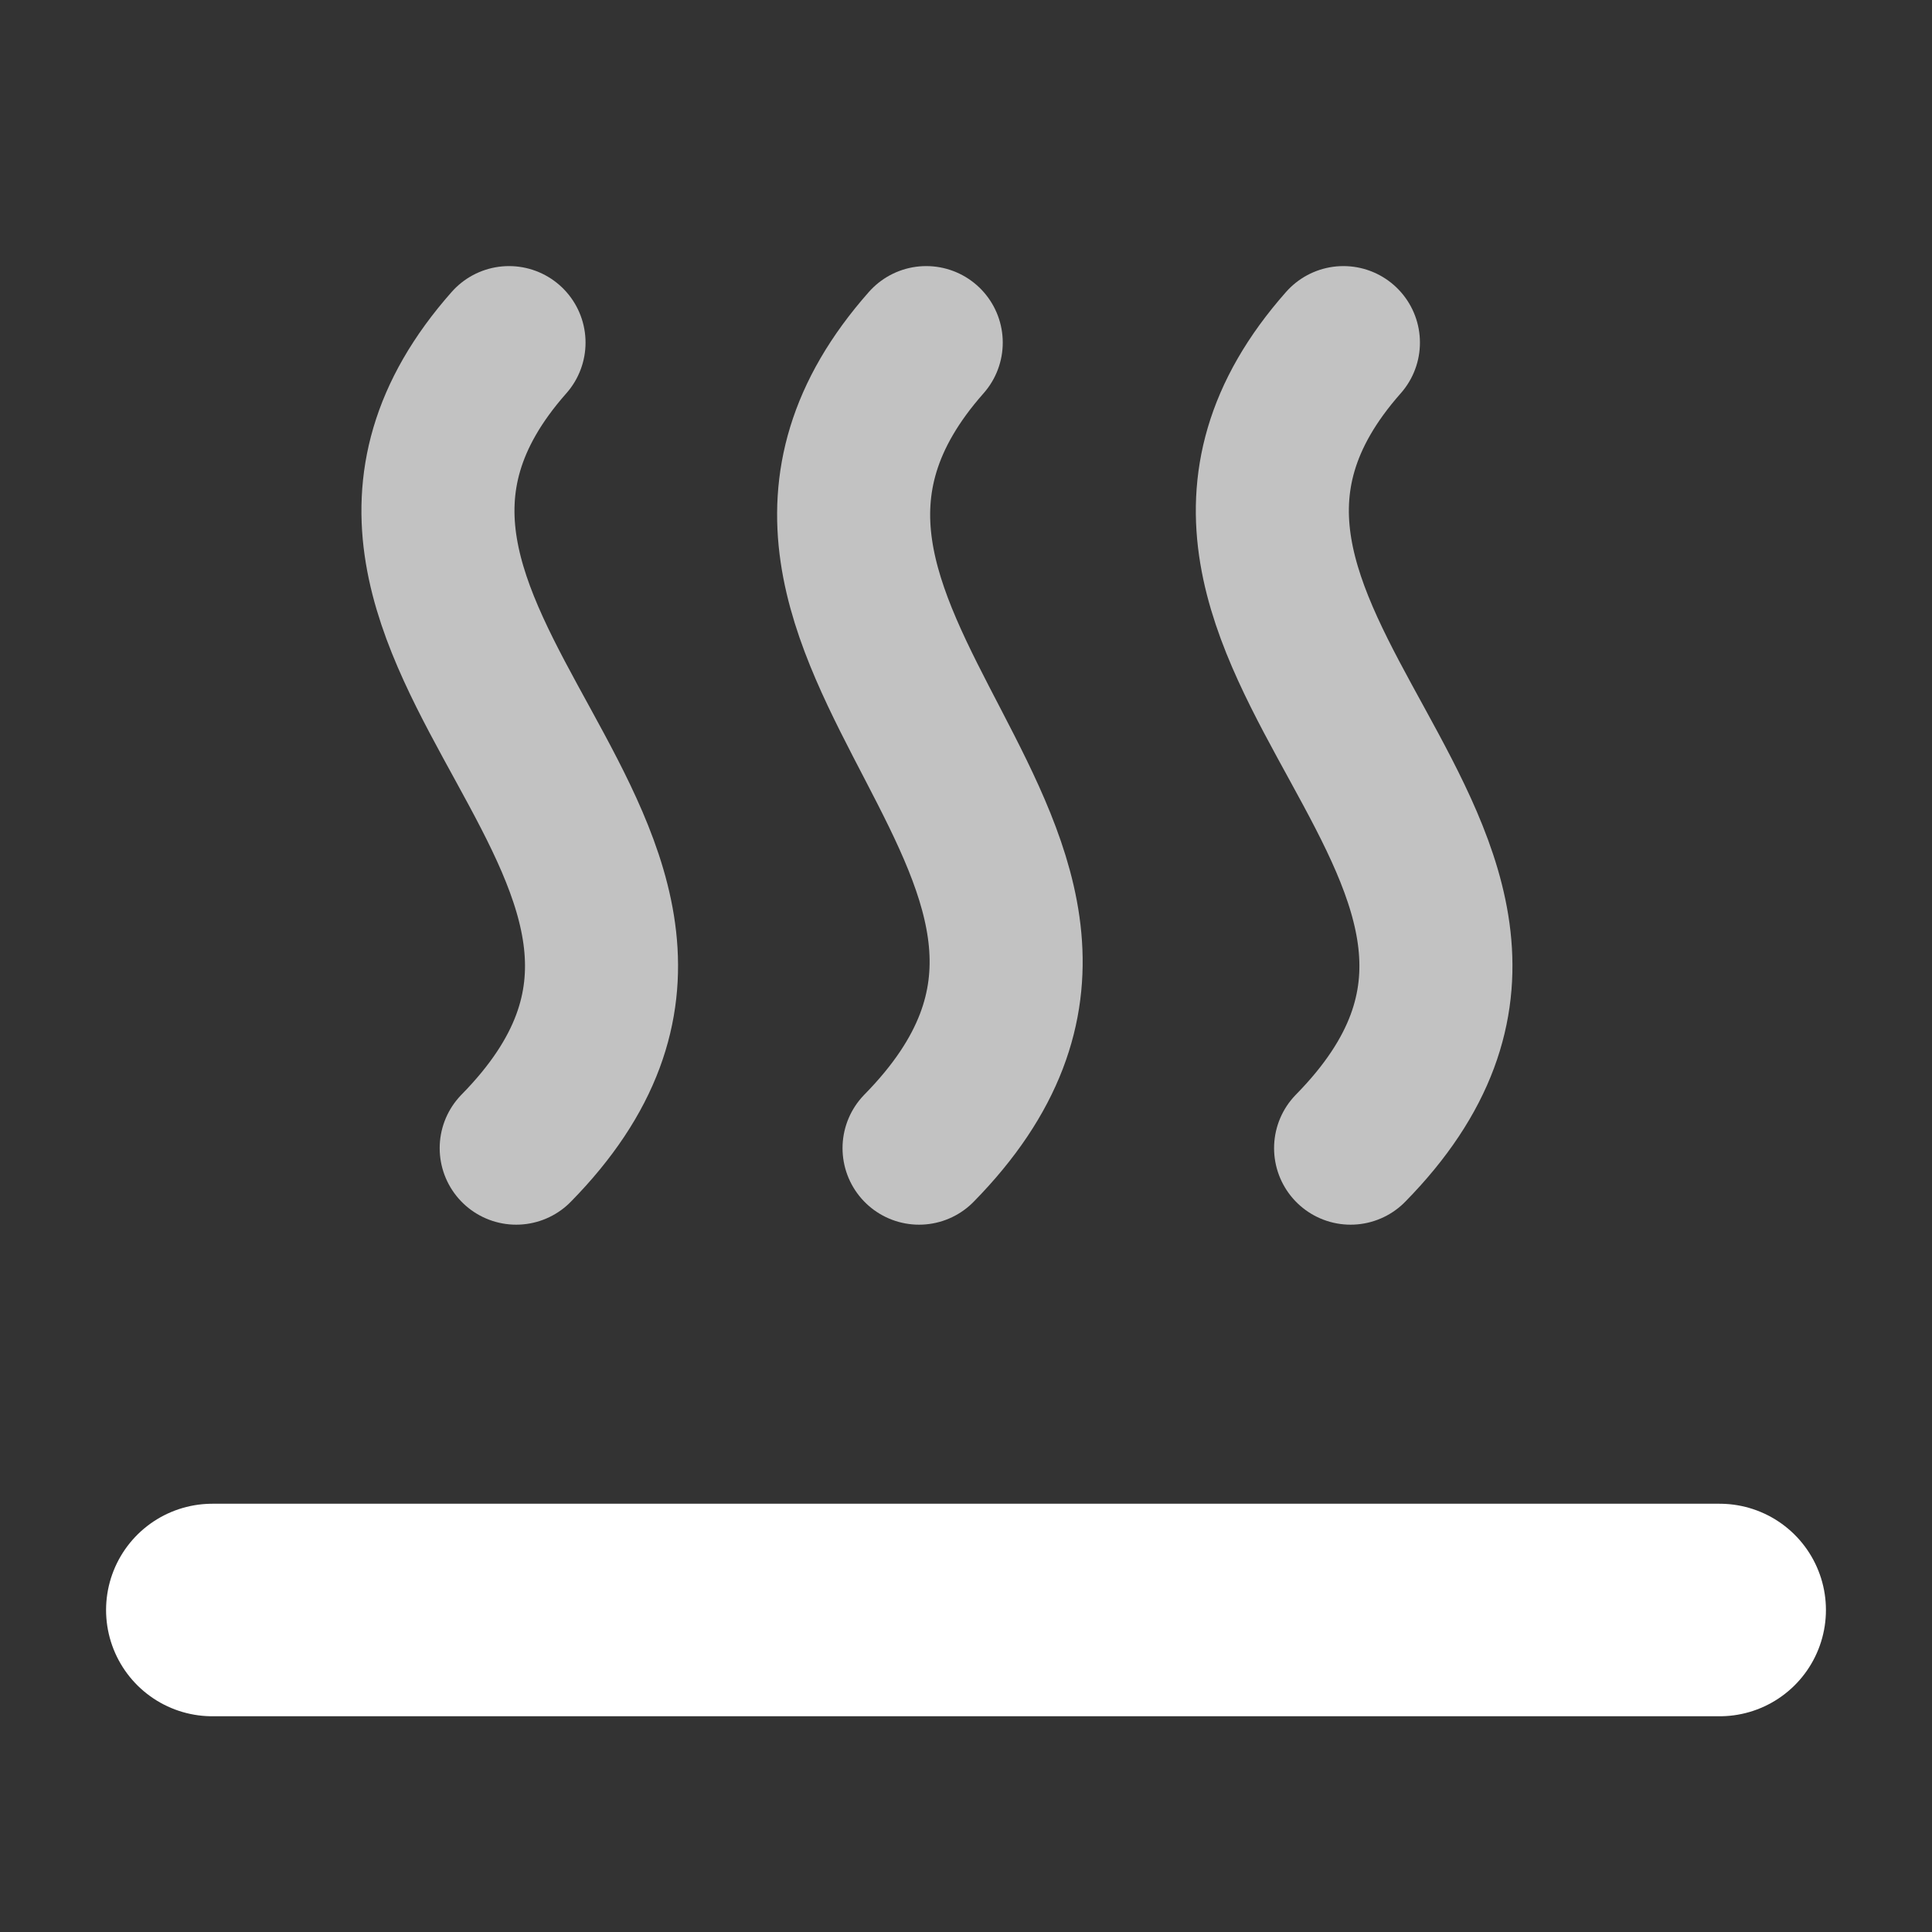 <?xml version="1.0" encoding="UTF-8" standalone="no"?>
<svg
   width="60"
   height="60"
   viewBox="0 0 60 60"
   version="1.1"
   id="svg8"
   inkscape:version="1.1.2 (b8e25be833, 2022-02-05)"
   sodipodi:docname="bed.svg"
   inkscape:export-filename="C:\Users\konst\Desktop\klippo\klippy\parallel_extras\kgui\logos\bed.png"
   inkscape:export-xdpi="256"
   inkscape:export-ydpi="256"
   xmlns:inkscape="http://www.inkscape.org/namespaces/inkscape"
   xmlns:sodipodi="http://sodipodi.sourceforge.net/DTD/sodipodi-0.dtd"
   xmlns="http://www.w3.org/2000/svg"
   xmlns:svg="http://www.w3.org/2000/svg"
   xmlns:rdf="http://www.w3.org/1999/02/22-rdf-syntax-ns#"
   xmlns:cc="http://creativecommons.org/ns#"
   xmlns:dc="http://purl.org/dc/elements/1.1/">
  <rect x="0" y="0" width="60" height="60" fill="#333333" stroke="none"/>
  <defs
     id="defs2" />
  <sodipodi:namedview
     inkscape:snap-others="true"
     inkscape:snap-nodes="true"
     inkscape:snap-intersection-paths="true"
     inkscape:object-paths="true"
     inkscape:snap-page="false"
     inkscape:snap-text-baseline="true"
     inkscape:snap-smooth-nodes="true"
     inkscape:snap-midpoints="true"
     inkscape:snap-center="true"
     inkscape:snap-object-midpoints="true"
     id="base"
     pagecolor="#757575"
     bordercolor="#10ff00"
     borderopacity="1"
     inkscape:pageopacity="0"
     inkscape:pageshadow="2"
     inkscape:zoom="22.627418"
     inkscape:cx="27.289901"
     inkscape:cy="33.808541"
     inkscape:document-units="px"
     inkscape:current-layer="layer3"
     showgrid="true"
     units="px"
     inkscape:window-width="3840"
     inkscape:window-height="2054"
     inkscape:window-x="-11"
     inkscape:window-y="-11"
     inkscape:window-maximized="1"
     inkscape:pagecheckerboard="true"
     inkscape:document-rotation="0"
     objecttolerance="10000"
     guidetolerance="10000"
     inkscape:snap-bbox="true"
     borderlayer="false"
     inkscape:showpageshadow="false">
    <inkscape:grid
       type="xygrid"
       id="grid106426"
       enabled="false"
       visible="false" />
    <inkscape:grid
       type="xygrid"
       id="grid106960"
       originy="0"
       spacingx="1"
       spacingy="1"
       empspacing="1" />
  </sodipodi:namedview>
  <g
     style="display:inline;opacity:0.7"
     inkscape:label="se"
     id="layer3"
     inkscape:groupmode="layer">
    <path
       style="fill:none;stroke:#ffffff;stroke-width:4.753;stroke-linecap:round;stroke-linejoin:round;stroke-miterlimit:4;stroke-dasharray:none;stroke-opacity:1"
       d="m 28.765,10.64 c -8.042,9.097 8.712,15.92 -0.223,25.017"
       id="path14274"
       sodipodi:nodetypes="cc" />
    <path
       style="display:inline;fill:none;stroke:#ffffff;stroke-width:4.753;stroke-linecap:round;stroke-linejoin:round;stroke-miterlimit:4;stroke-dasharray:none;stroke-opacity:1"
       d="m 41.721,10.64 c -8.042,9.097 9.159,15.92 0.223,25.017"
       id="path14274-56"
       sodipodi:nodetypes="cc" />
    <path
       style="display:inline;fill:none;stroke:#ffffff;stroke-width:4.753;stroke-linecap:round;stroke-linejoin:round;stroke-miterlimit:4;stroke-dasharray:none;stroke-opacity:1"
       d="m 15.808,10.64 c -8.042,9.097 9.159,15.92 0.223,25.017"
       id="path14274-5"
       sodipodi:nodetypes="cc" />
  </g>
  <g
     style="display:inline;opacity:1"
     inkscape:label="se copy"
     id="g934"
     inkscape:groupmode="layer">
    <path
       style="fill:none;stroke:#ffffff;stroke-width:6.6;stroke-linecap:round;stroke-linejoin:round;stroke-miterlimit:4;stroke-dasharray:none;stroke-opacity:1"
       d="m 6.594,50 h 46.812"
       id="path926" />
  </g>
</svg>
